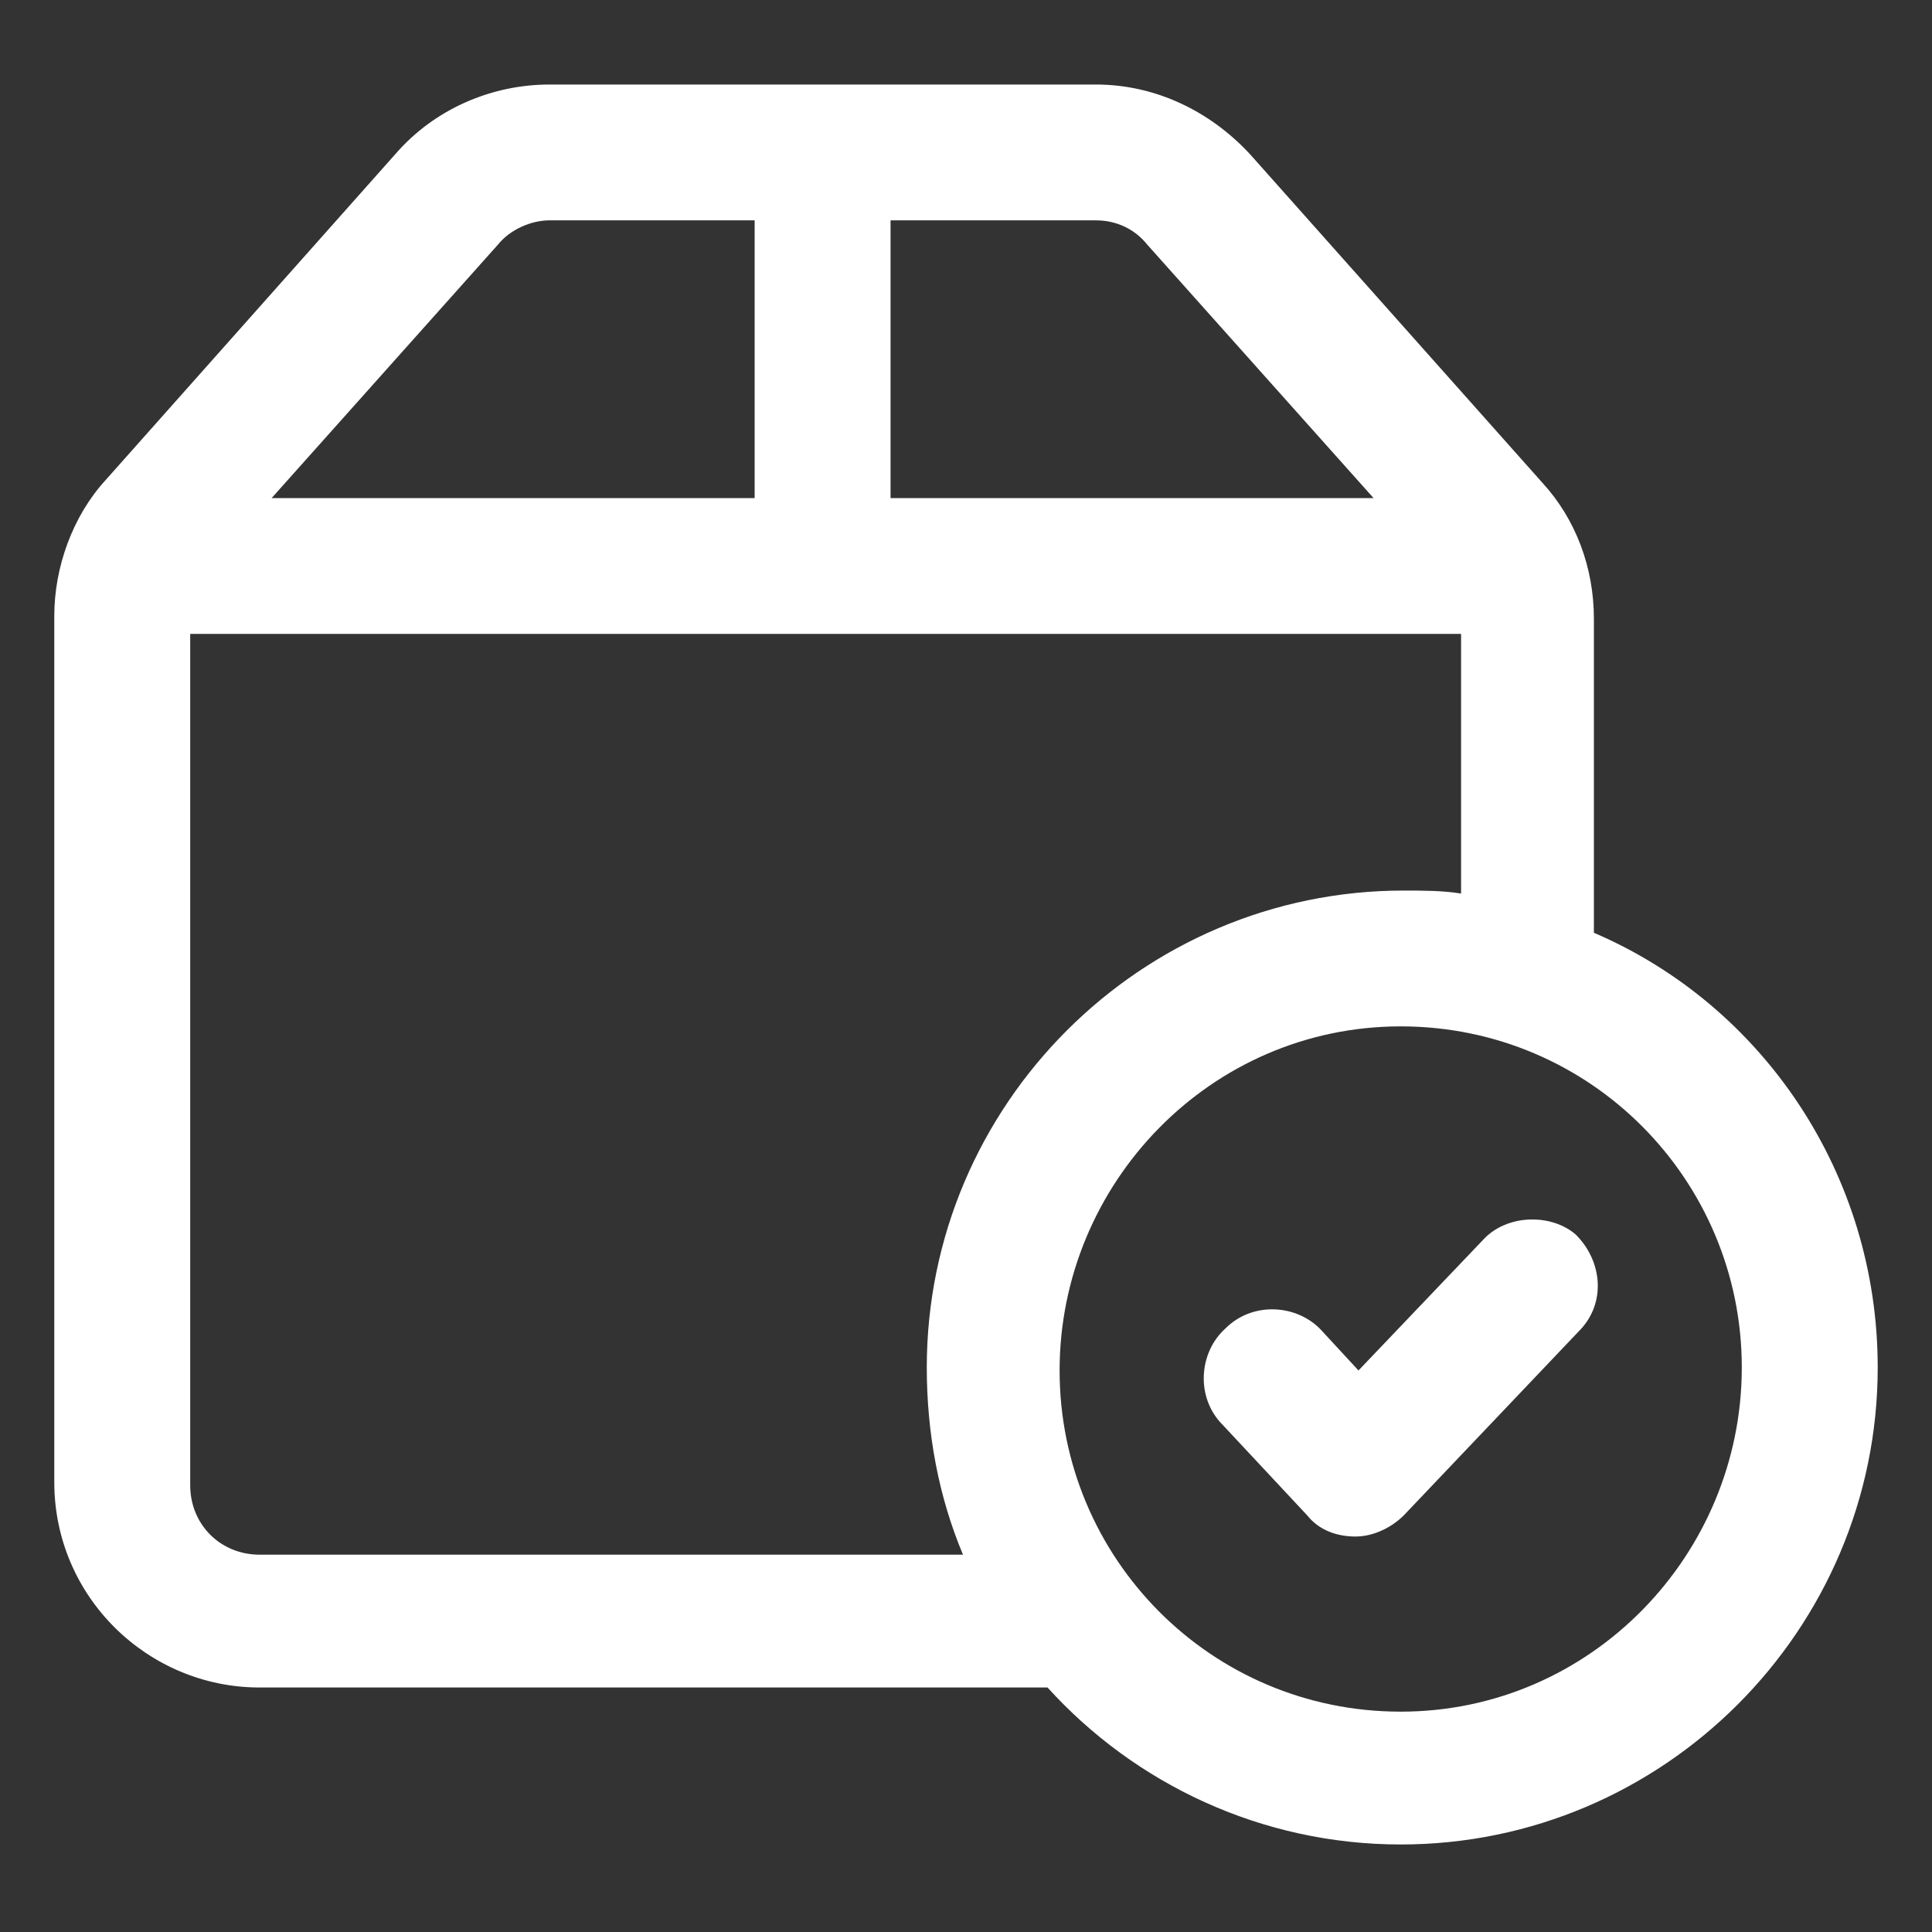 <svg width="20" height="20" viewBox="0 0 20 20" fill="none" xmlns="http://www.w3.org/2000/svg">
<rect x="0" y="0" width="20" height="20" fill="#333333" stroke="none"/>
<g clip-path="url(#clip0_2087_14377)">
<path d="M15.344 12.844L14.063 14.187L13.688 13.781C13.438 13.5 12.969 13.469 12.688 13.75C12.407 14 12.376 14.469 12.657 14.75L13.532 15.687C13.657 15.844 13.844 15.906 14.032 15.906C14.219 15.906 14.407 15.812 14.532 15.687L16.344 13.781C16.626 13.5 16.594 13.062 16.313 12.781C16.063 12.562 15.594 12.562 15.344 12.844Z" fill="white"/>
<path d="M16.5 9.656V6.406C16.5 5.875 16.312 5.375 15.969 5L12.938 1.594C12.531 1.156 11.969 0.875 11.344 0.875H5.688C5.094 0.875 4.5 1.125 4.094 1.594L1.094 4.969C0.75 5.344 0.562 5.875 0.562 6.375V15.344C0.562 16.531 1.531 17.469 2.688 17.469H10.844C11.75 18.469 13.062 19.094 14.5 19.094C17.219 19.094 19.438 16.875 19.438 14.156C19.438 12.156 18.25 10.406 16.5 9.656ZM11.875 2.531L14.219 5.156H9.219V2.281H11.344C11.562 2.281 11.75 2.375 11.875 2.531ZM5.156 2.531C5.281 2.375 5.5 2.281 5.688 2.281H7.812V5.156H2.812L5.156 2.531ZM2.688 16.094C2.281 16.094 1.969 15.781 1.969 15.375V6.562H15.125V9.25C14.938 9.219 14.719 9.219 14.531 9.219C11.812 9.219 9.594 11.438 9.594 14.156C9.594 14.844 9.719 15.5 9.969 16.094H2.688ZM14.5 17.719C12.531 17.719 10.969 16.125 10.969 14.188C10.969 12.25 12.531 10.625 14.5 10.625C16.469 10.625 18.031 12.219 18.031 14.156C18.031 16.094 16.469 17.719 14.5 17.719Z" fill="white"/>
</g>
<defs>
<clipPath id="clip0_2087_14377">
<rect width="20" height="20" fill="white"/>
</clipPath>
</defs>
</svg>
